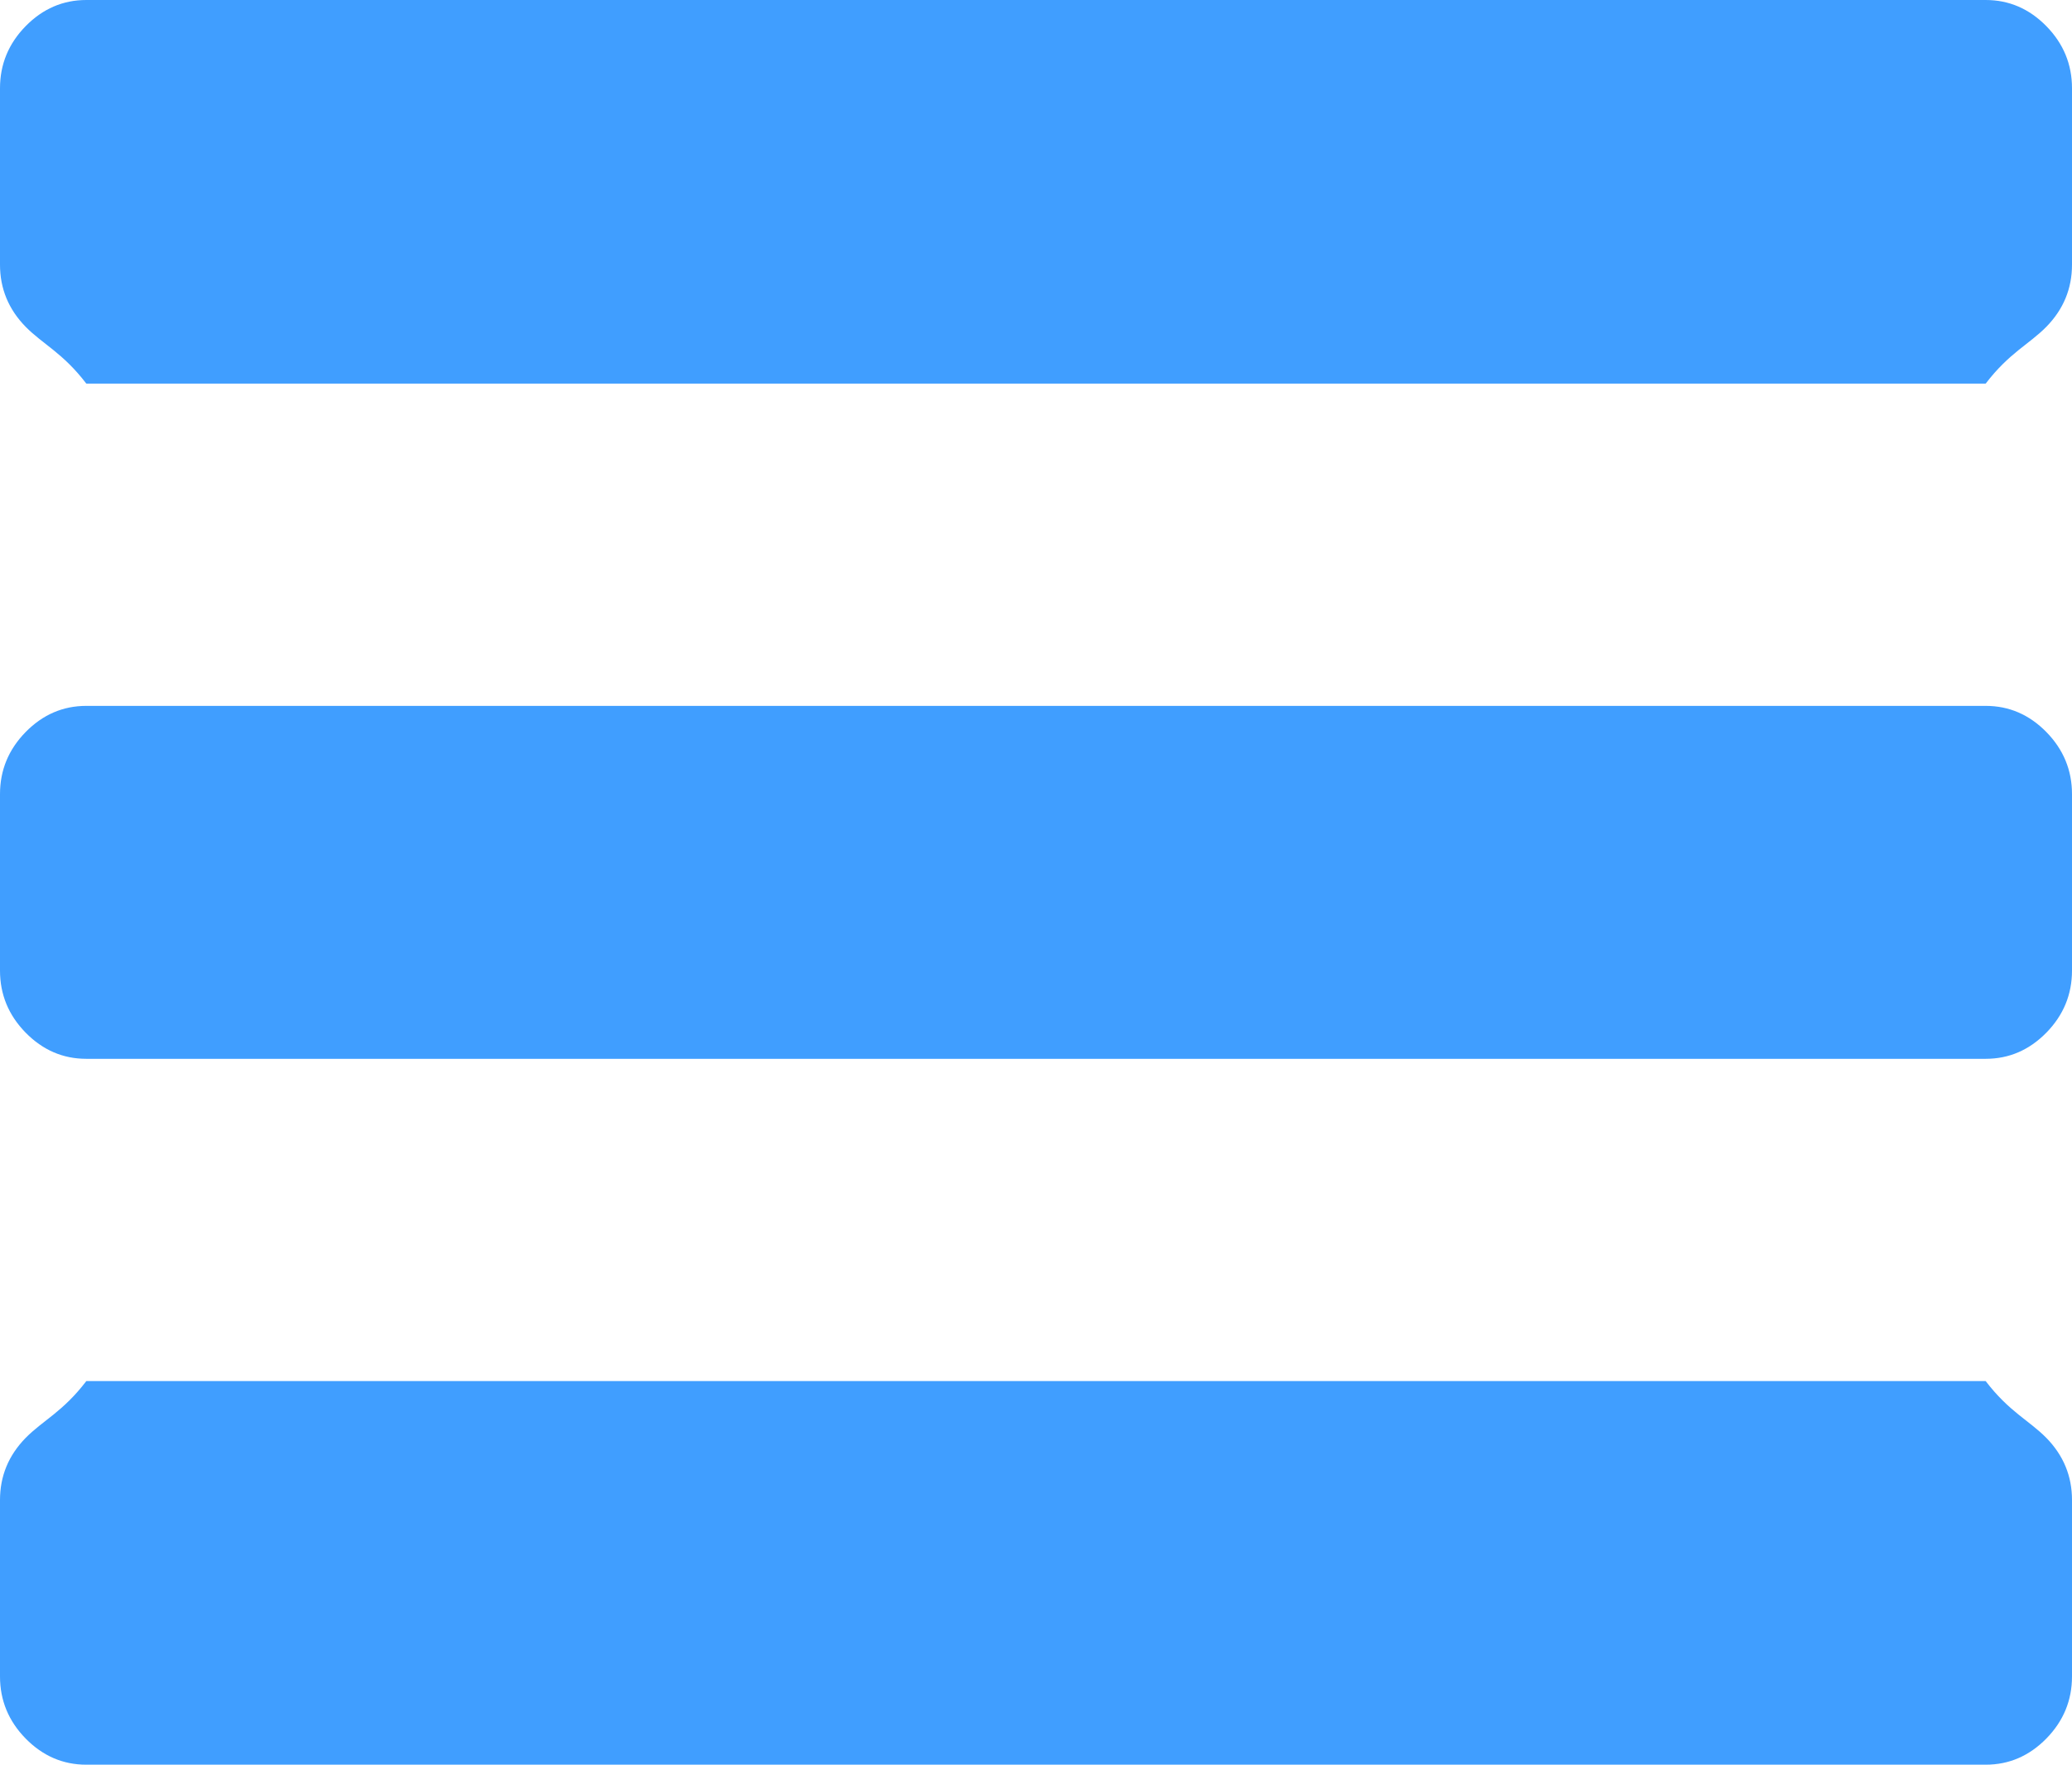 ﻿<?xml version="1.0" encoding="utf-8"?>
<svg version="1.1" xmlns:xlink="http://www.w3.org/1999/xlink" width="27px" height="23px" xmlns="http://www.w3.org/2000/svg">
  <g transform="matrix(1 0 0 1 -23 -6 )">
    <path d="M 26.666 18.741  C 26.889 18.969  27 19.239  27 19.55  L 27 21.85  C 27 22.161  26.889 22.431  26.666 22.659  C 26.443 22.886  26.18 23  25.875 23  L 1.125 23  C 0.82 23  0.557 22.886  0.334 22.659  C 0.111 22.431  0 22.161  0 21.85  L 0 19.55  C 0 19.239  0.111 18.969  0.334 18.741  C 0.557 18.514  0.82 18.4  1.125 18  L 25.875 18  C 26.18 18.4  26.443 18.514  26.666 18.741  Z M 26.666 9.541  C 26.889 9.769  27 10.039  27 10.35  L 27 12.65  C 27 12.961  26.889 13.231  26.666 13.459  C 26.443 13.686  26.18 13.8  25.875 13.8  L 1.125 13.8  C 0.82 13.8  0.557 13.686  0.334 13.459  C 0.111 13.231  0 12.961  0 12.65  L 0 10.35  C 0 10.039  0.111 9.769  0.334 9.541  C 0.557 9.314  0.82 9.2  1.125 9.2  L 25.875 9.2  C 26.18 9.2  26.443 9.314  26.666 9.541  Z M 26.666 0.341  C 26.889 0.569  27 0.839  27 1.15  L 27 3.45  C 27 3.761  26.889 4.031  26.666 4.259  C 26.443 4.486  26.18 4.6  25.875 5  L 1.125 5  C 0.82 4.6  0.557 4.486  0.334 4.259  C 0.111 4.031  0 3.761  0 3.45  L 0 1.15  C 0 0.839  0.111 0.569  0.334 0.341  C 0.557 0.114  0.82 0  1.125 0  L 25.875 0  C 26.18 0  26.443 0.114  26.666 0.341  Z " fill-rule="nonzero" fill="#409eff" stroke="none" transform="matrix(1 0 0 1 23 6 )" />
  </g>
</svg>